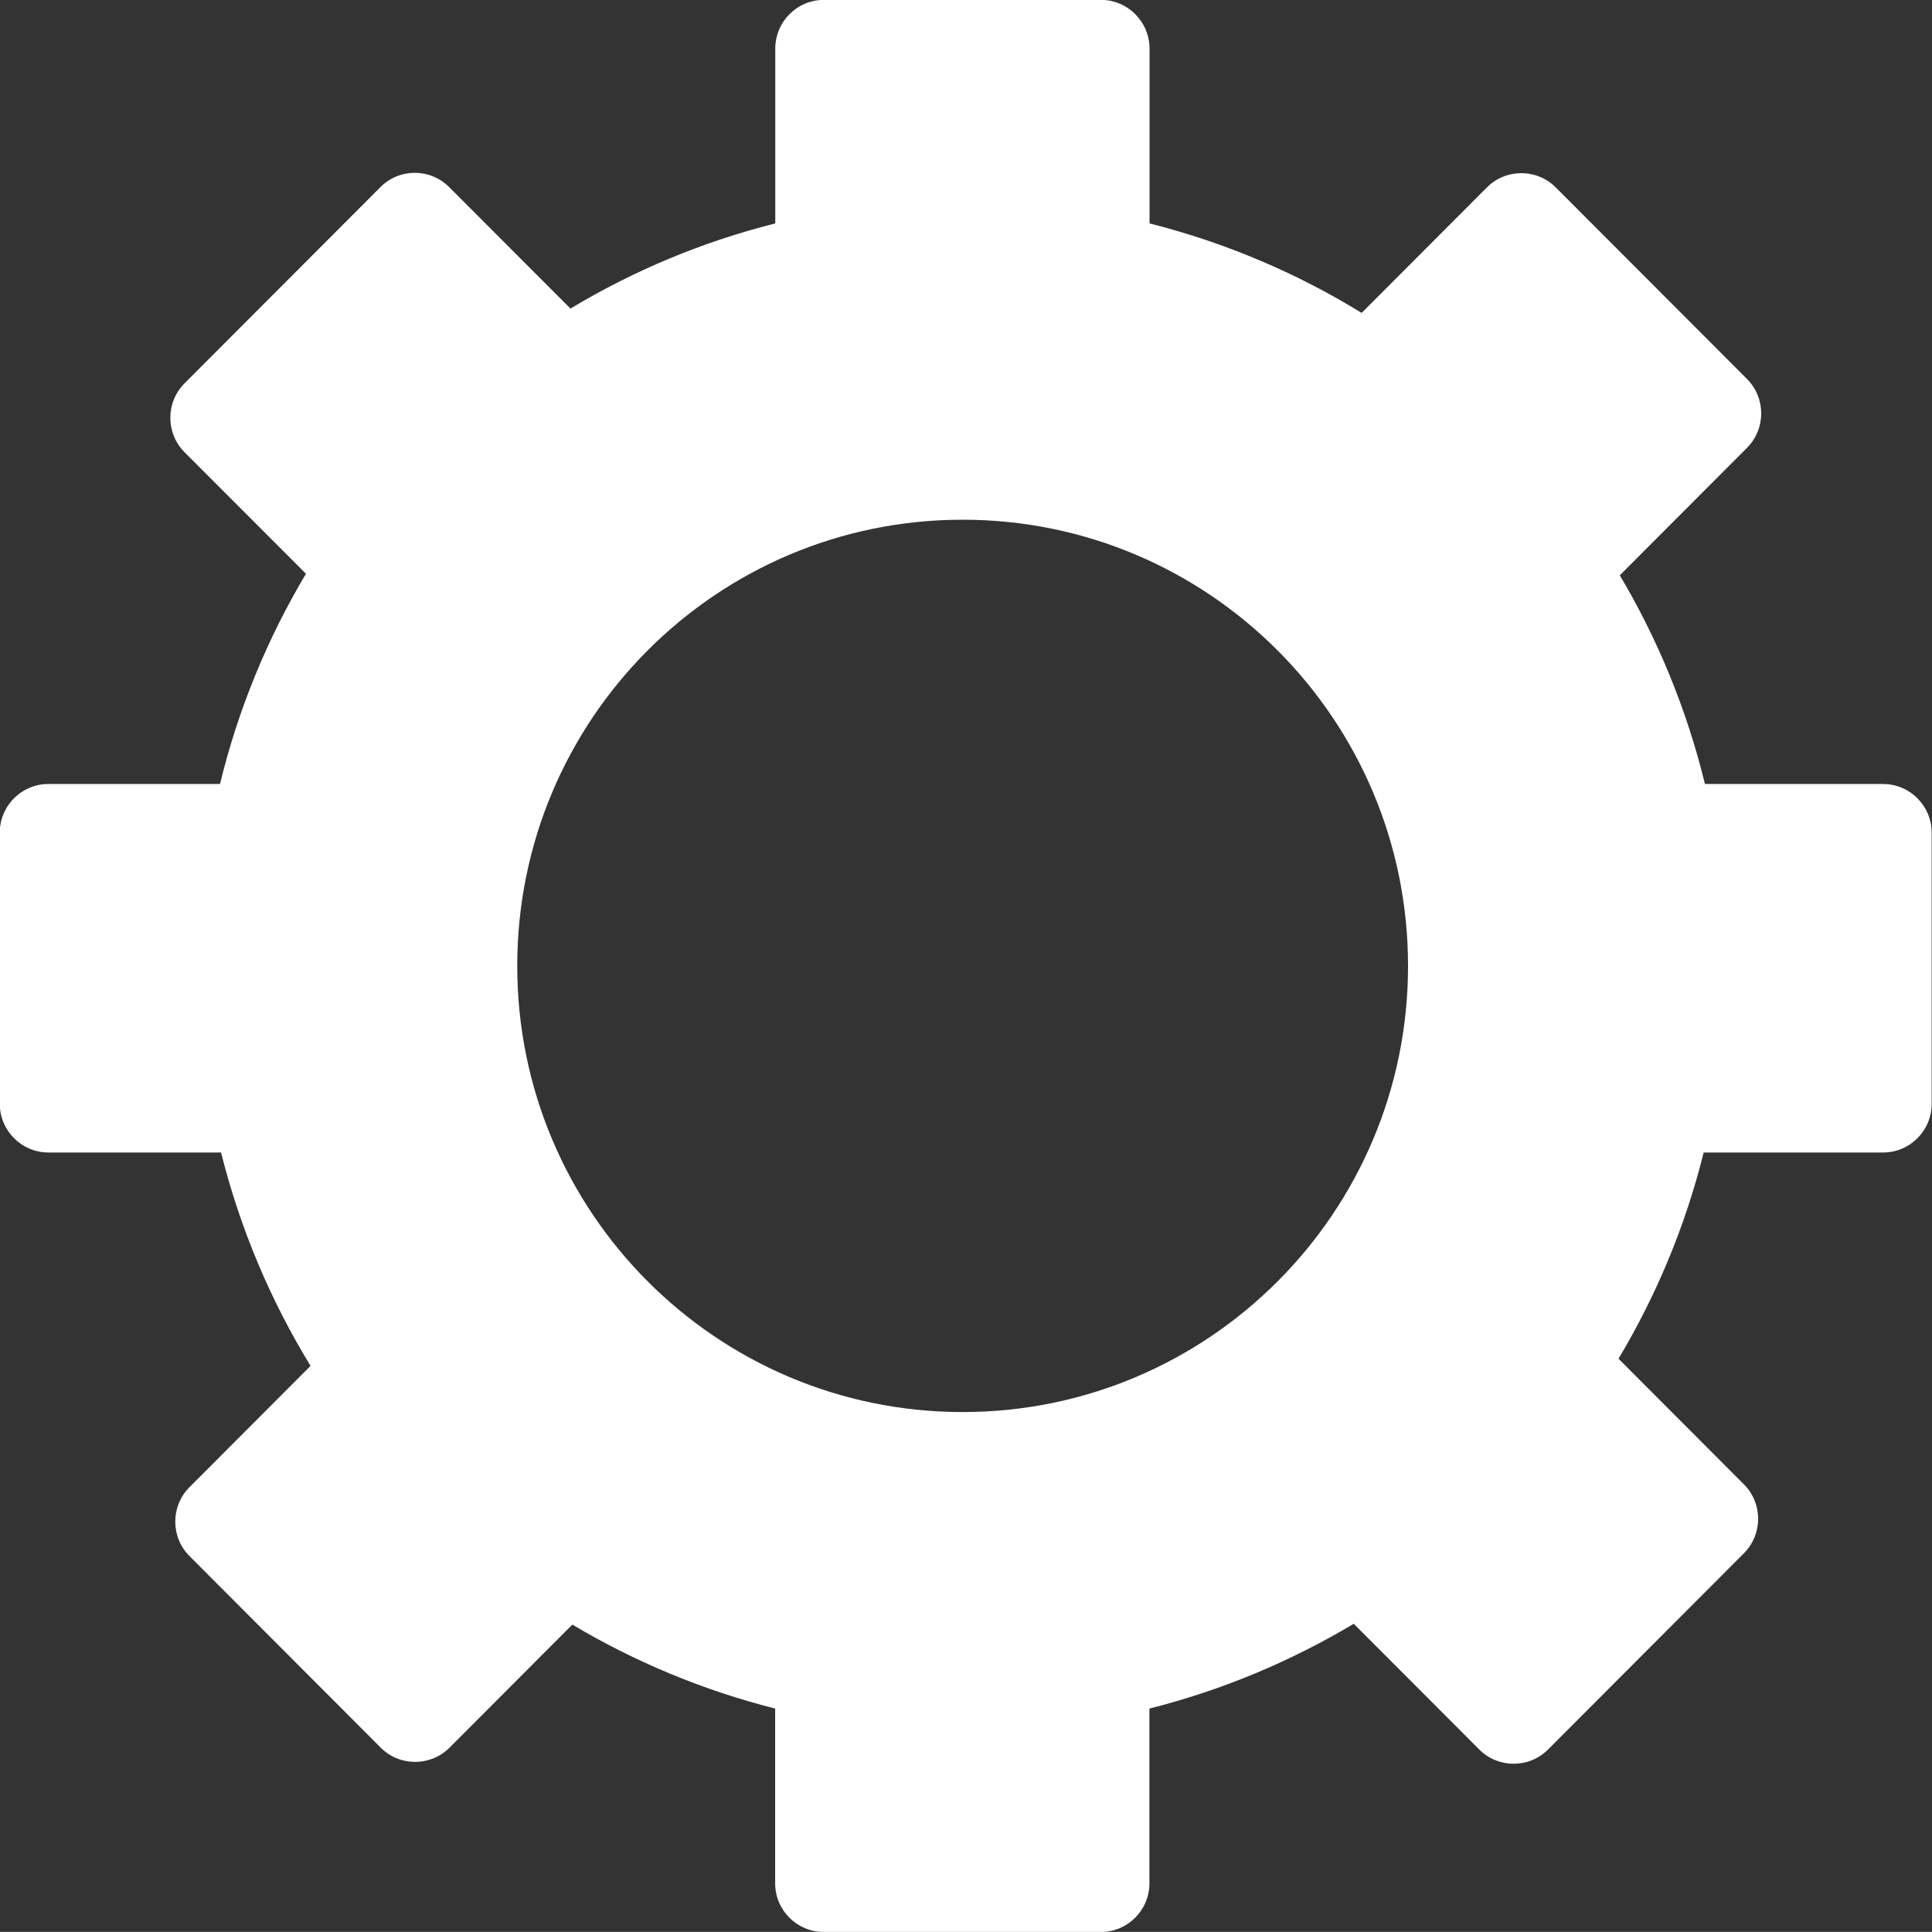 <?xml version="1.0" encoding="UTF-8" standalone="no"?>
<svg
   xmlns:dc="http://purl.org/dc/elements/1.1/"
   xmlns:cc="http://creativecommons.org/ns#"
   xmlns:rdf="http://www.w3.org/1999/02/22-rdf-syntax-ns#"
   xmlns:svg="http://www.w3.org/2000/svg"
   xmlns="http://www.w3.org/2000/svg"
   id="svg463"
   version="1.1"
   viewBox="0 0 16.405 16.404"
   height="16.404mm"
   width="16.405mm">
  <rect x="0" y="0" width="16.405" height="16.404" fill="#333333" stroke="none"/>
  <defs
     id="defs457" />
  <g
     transform="translate(-133.161,-164.066)"
     id="layer1">
    <path
       id="path18"
       d="m 149.152,170.723 h -1.514 c -0.154,-0.632 -0.4,-1.228 -0.723,-1.772 l 1.08,-1.082 c 0.161,-0.161 0.161,-0.424 0,-0.585 l -1.624,-1.627 c -0.161,-0.161 -0.423,-0.161 -0.584,0 l -1.064,1.066 c -0.551,-0.339 -1.157,-0.597 -1.801,-0.76 v -1.484 c 0,-0.228 -0.185,-0.414 -0.413,-0.414 h -2.352 c -0.228,0 -0.413,0.185 -0.413,0.414 v 1.484 c -0.62,0.156 -1.205,0.402 -1.739,0.723 l -1.03,-1.031 c -0.161,-0.162 -0.423,-0.162 -0.584,0 l -1.663,1.666 c -0.161,0.161 -0.161,0.423 0,0.585 l 1.031,1.032 c -0.327,0.548 -0.575,1.148 -0.73,1.785 h -1.457 c -0.228,0 -0.413,0.185 -0.413,0.414 v 2.301 c 0,0.228 0.185,0.414 0.413,0.414 h 1.466 c 0.162,0.648 0.421,1.258 0.76,1.812 l -1.028,1.03 c -0.161,0.161 -0.161,0.424 0,0.585 l 1.624,1.627 c 0.161,0.161 0.423,0.161 0.584,-2.7e-4 l 1.043,-1.045 c 0.53,0.316 1.109,0.558 1.722,0.713 v 1.484 c 0,0.228 0.185,0.413 0.413,0.413 h 2.352 c 0.228,0 0.413,-0.185 0.413,-0.413 v -1.484 c 0.618,-0.156 1.201,-0.401 1.735,-0.72 l 1.066,1.068 c 0.161,0.161 0.423,0.161 0.584,-5.3e-4 l 1.663,-1.666 c 0.161,-0.162 0.161,-0.424 2.6e-4,-0.585 l -1.065,-1.067 c 0.321,-0.538 0.568,-1.126 0.723,-1.751 h 1.523 c 0.228,0 0.413,-0.185 0.413,-0.414 v -2.301 c 0,-0.229 -0.185,-0.414 -0.413,-0.414 z m -4.035,1.545 c 0,2.092 -1.693,3.788 -3.782,3.788 -2.089,0 -3.782,-1.696 -3.782,-3.788 0,-2.093 1.693,-3.789 3.782,-3.789 2.088,0 3.782,1.696 3.782,3.789 z"
       style="fill:#ffffff;stroke-width:0.265" />
  </g>
</svg>

